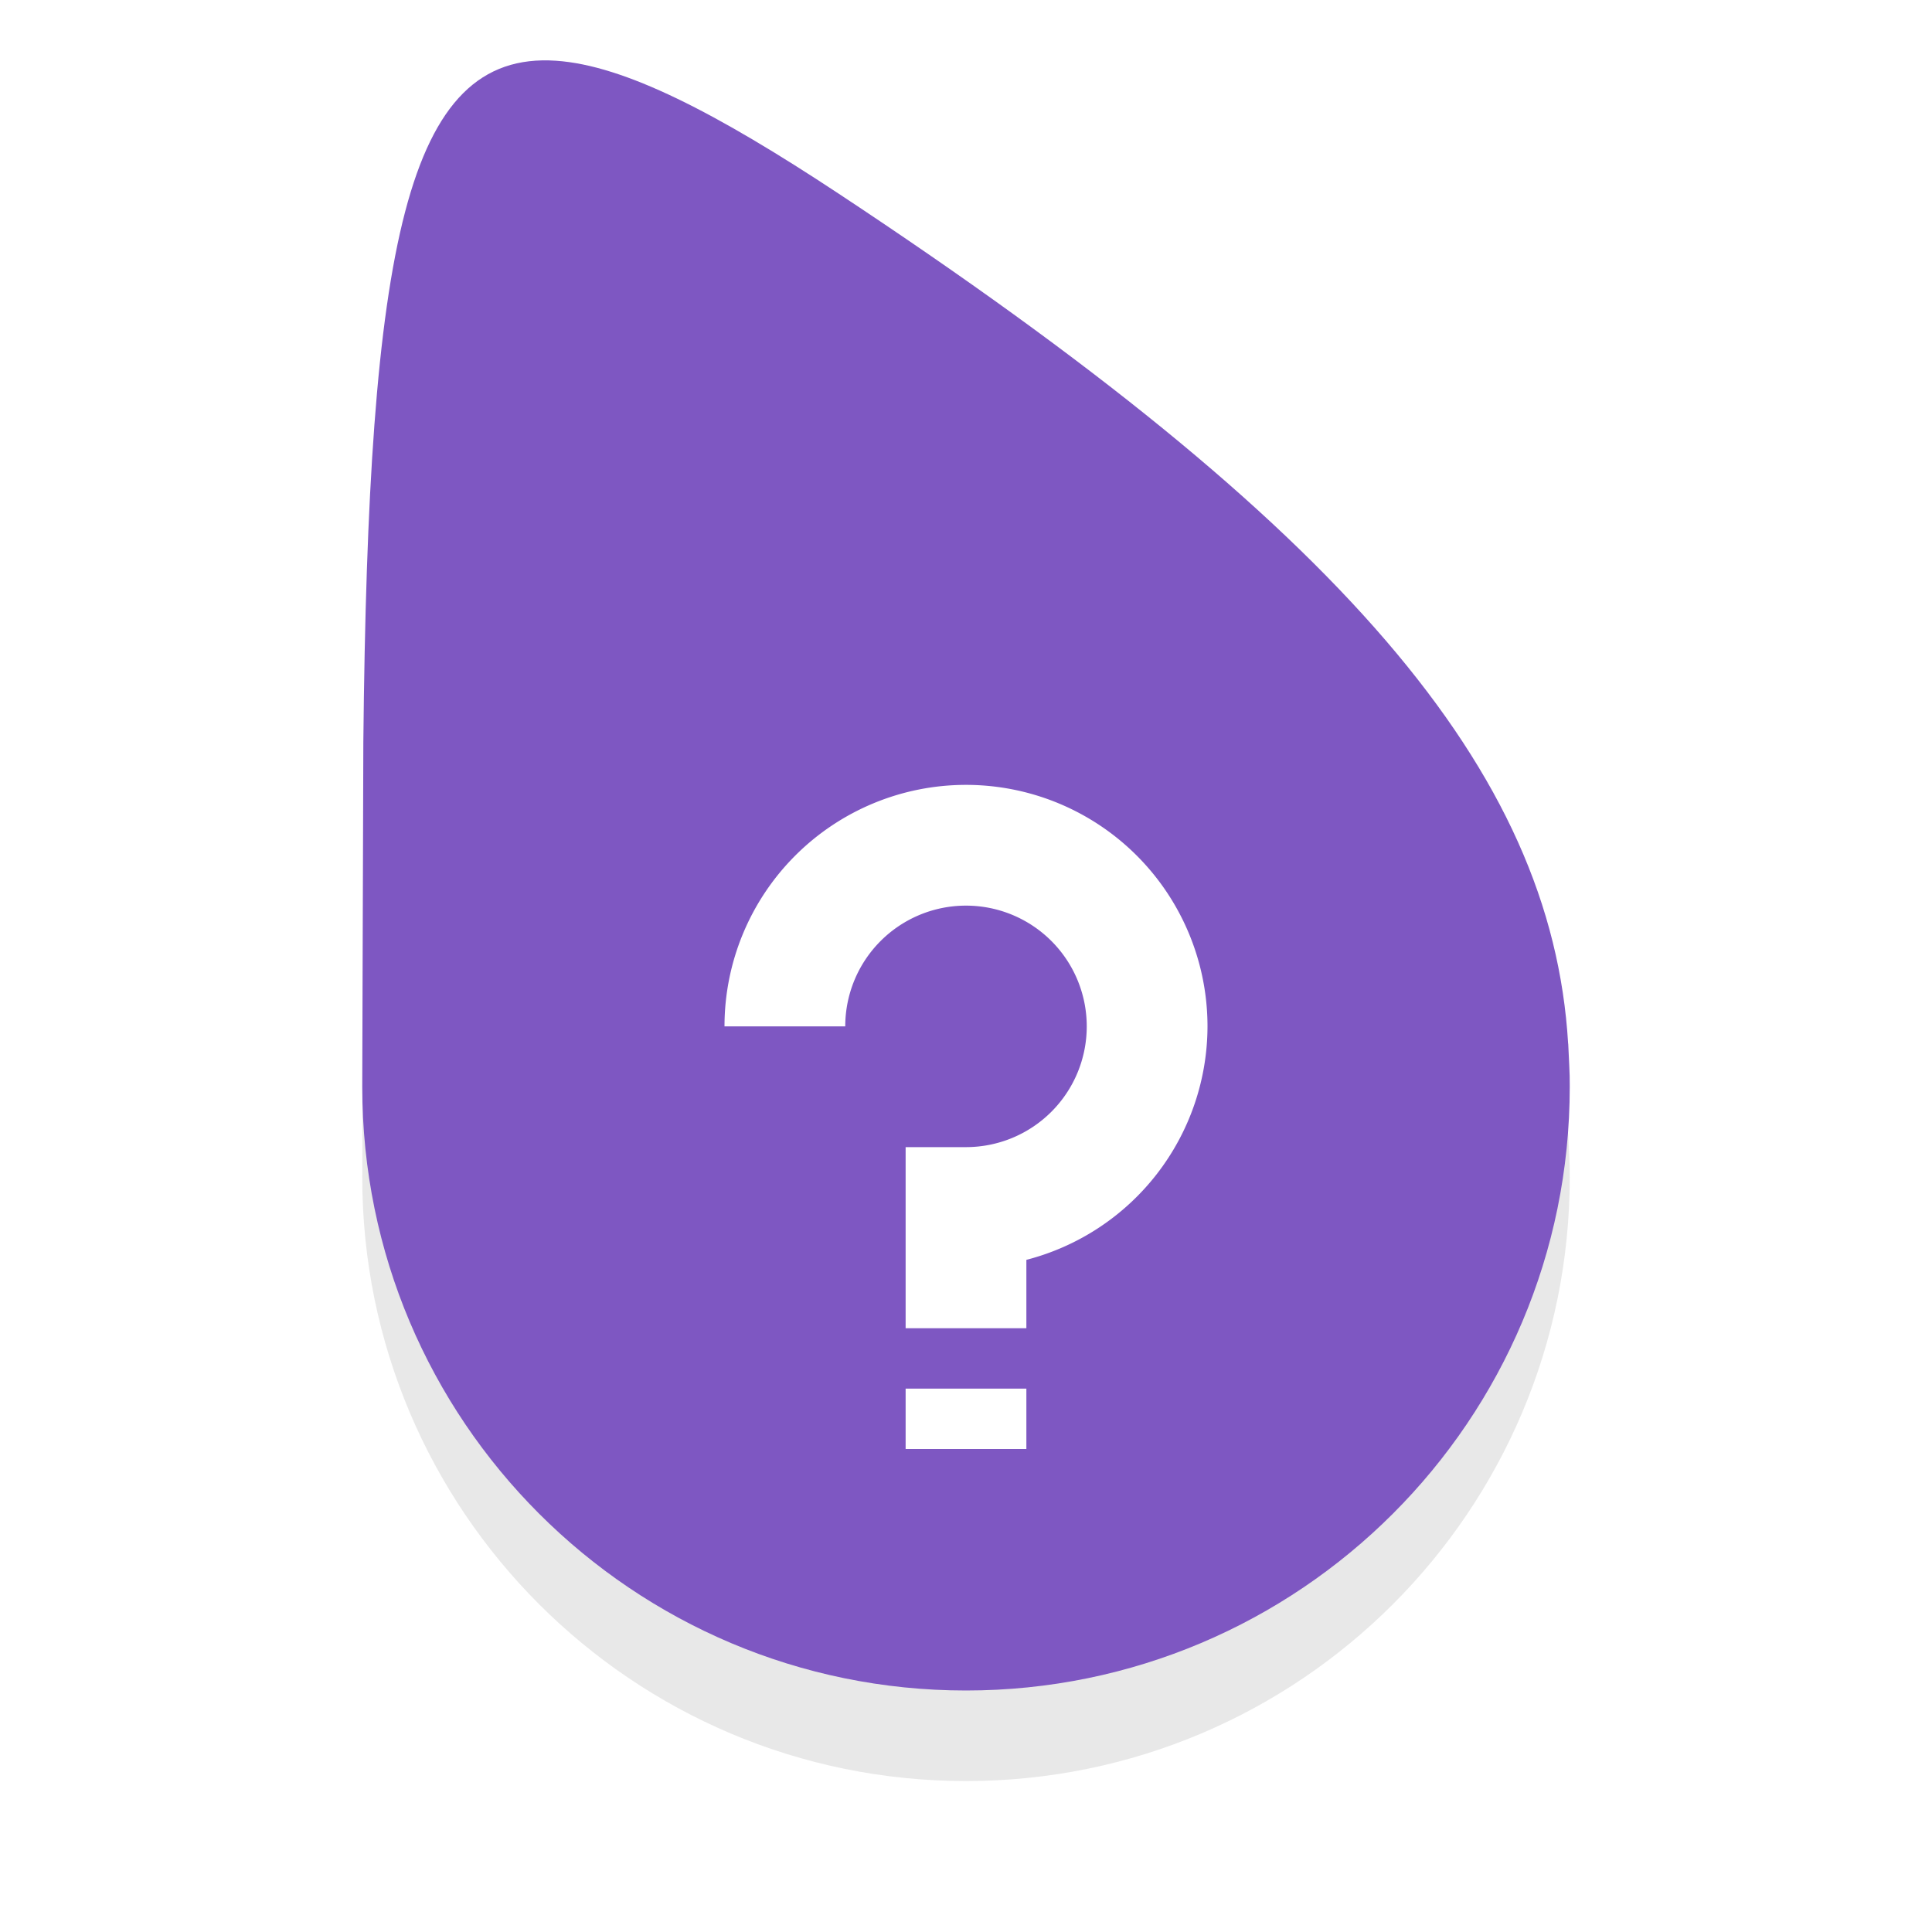 <svg xmlns="http://www.w3.org/2000/svg" id="svg2" width="32" height="32" version="1.1">
 <defs id="defs6">
  <filter id="filter1153" style="color-interpolation-filters:sRGB" width="1.226" height="1.167" x="-.11" y="-.08">
   <feGaussianBlur id="feGaussianBlur1155" stdDeviation=".94"/>
  </filter>
 </defs>
 <path id="path1103" style="opacity:0.3;fill:#000000;fill-opacity:1;stroke-width:0.614;filter:url(#filter1153)" d="M 9.209,2.506 C 6.718,2.337 6.1,5.585 6.018,13.791 L 6,19.5 c 0,5.523 4.477,10 10,10 5.523,0 10,-4.477 10,-10 0.003,-0.235 -0.017,-0.487 -0.025,-0.707 l -0.002,-0.012 C 25.702,14.252 22.22,10.213 13.893,4.709 11.86,3.366 10.341,2.582 9.209,2.506 Z"/>
 <path id="path834" style="fill:#7e57c2;fill-opacity:1;stroke-width:0.614" d="M 9.209,1.006 C 6.718,0.837 6.1,4.085 6.018,12.291 L 6,18 c 0,5.523 4.477,10 10,10 5.523,0 10,-4.477 10,-10 0.003,-0.235 -0.017,-0.487 -0.025,-0.707 l -0.002,-0.012 C 25.702,12.752 22.22,8.713 13.893,3.209 11.86,1.866 10.341,1.082 9.209,1.006 Z"/>
 <path id="path818" style="opacity:1;fill:#ffffff;fill-opacity:1;stroke:none;stroke-width:4.213;stroke-linecap:round;stroke-linejoin:round;stroke-miterlimit:4;stroke-dasharray:none;stroke-opacity:1" d="M 16 13 A 4 4 0 0 0 12 17 L 14 17 A 2 2 0 0 1 16 15 A 2 2 0 0 1 18 17 A 2 2 0 0 1 16 19 L 15 19 L 15 22 L 17 22 L 17 20.867 A 4 4 0 0 0 20 17 A 4 4 0 0 0 16 13 z M 15 23 L 15 24 L 17 24 L 17 23 L 15 23 z"/>
</svg>
